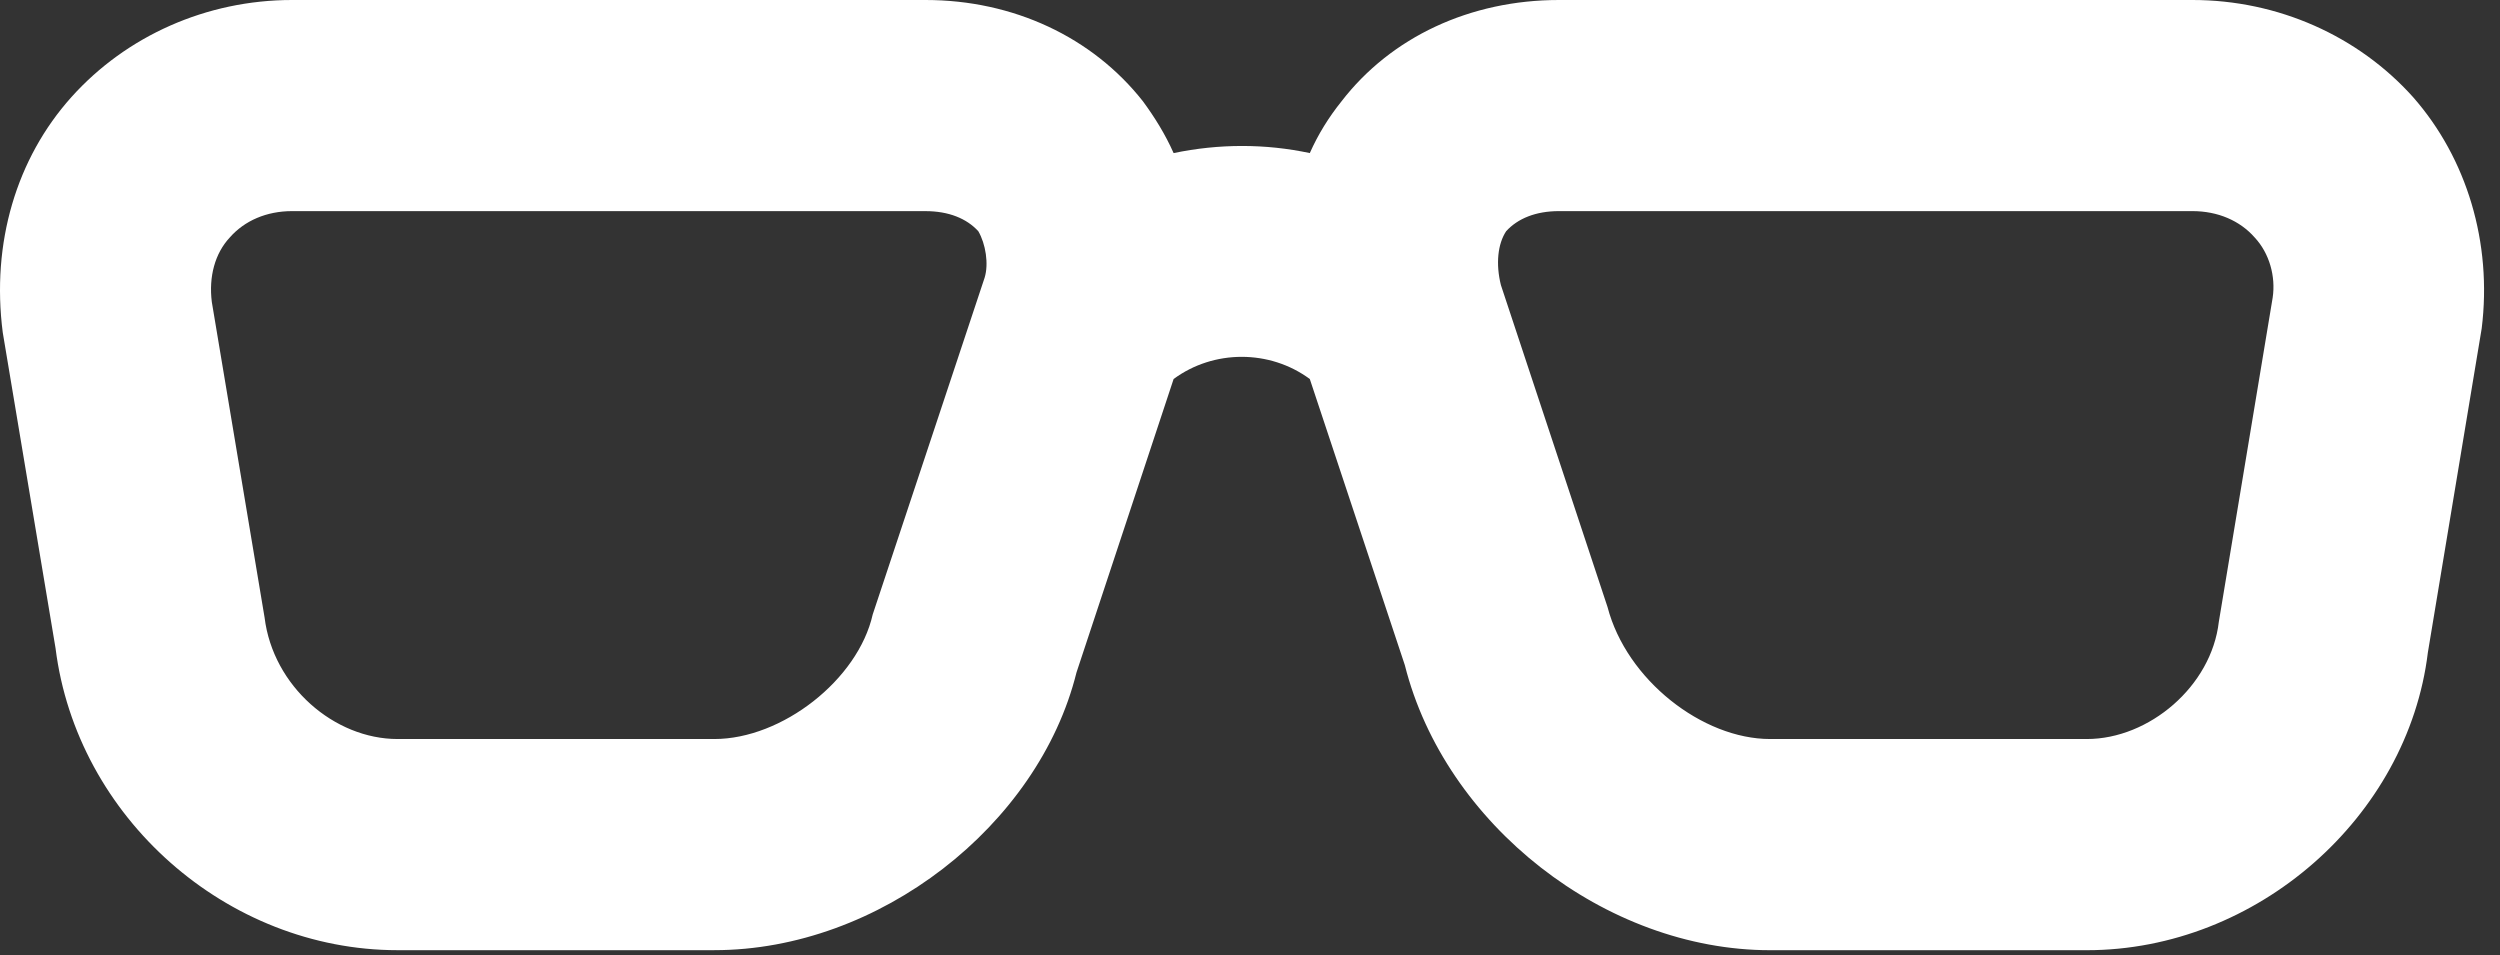 <svg width="123" height="47" viewBox="0 0 123 47" fill="none" xmlns="http://www.w3.org/2000/svg">
<rect x="0" y="0" width="123" height="47" fill="#333333" stroke="none"/>
<path d="M14.369 10.387C13.122 10.387 12.031 10.855 11.304 11.686C10.577 12.465 10.265 13.608 10.421 14.855L13.018 30.386C13.434 33.763 16.447 36.36 19.563 36.36H35.146C38.471 36.36 42.211 33.451 42.938 30.23L48.444 13.661C48.652 12.986 48.496 11.999 48.132 11.375C47.561 10.752 46.678 10.388 45.535 10.388H14.369M35.146 46.749H19.563C11.148 46.749 3.772 40.204 2.733 31.893L0.136 16.362C-0.435 11.947 0.811 7.792 3.512 4.779C6.214 1.766 10.161 0 14.369 0H45.535C49.846 0 53.742 1.818 56.235 4.987C56.807 5.766 57.326 6.597 57.742 7.532C59.975 7.065 62.261 7.065 64.442 7.532C64.858 6.597 65.377 5.766 66.001 4.987C68.442 1.819 72.338 0 76.701 0H107.868C112.075 0 116.023 1.766 118.724 4.779C121.373 7.792 122.62 11.947 122.1 16.155L119.451 32.102C118.464 40.205 111.036 46.75 102.673 46.75H87.09C78.987 46.75 71.091 40.569 69.118 32.725L64.442 18.647C62.469 17.193 59.716 17.193 57.742 18.647L52.963 33.087C51.093 40.618 43.249 46.748 35.146 46.748M76.701 10.387C75.558 10.387 74.675 10.751 74.104 11.374C73.689 11.998 73.585 12.985 73.844 14.024L79.091 29.867C80.026 33.451 83.766 36.36 87.09 36.36H102.673C105.738 36.36 108.802 33.763 109.166 30.595L111.815 14.646C111.971 13.608 111.659 12.465 110.932 11.686C110.205 10.855 109.114 10.387 107.868 10.387L76.701 10.387Z" fill="white"/>
</svg>
